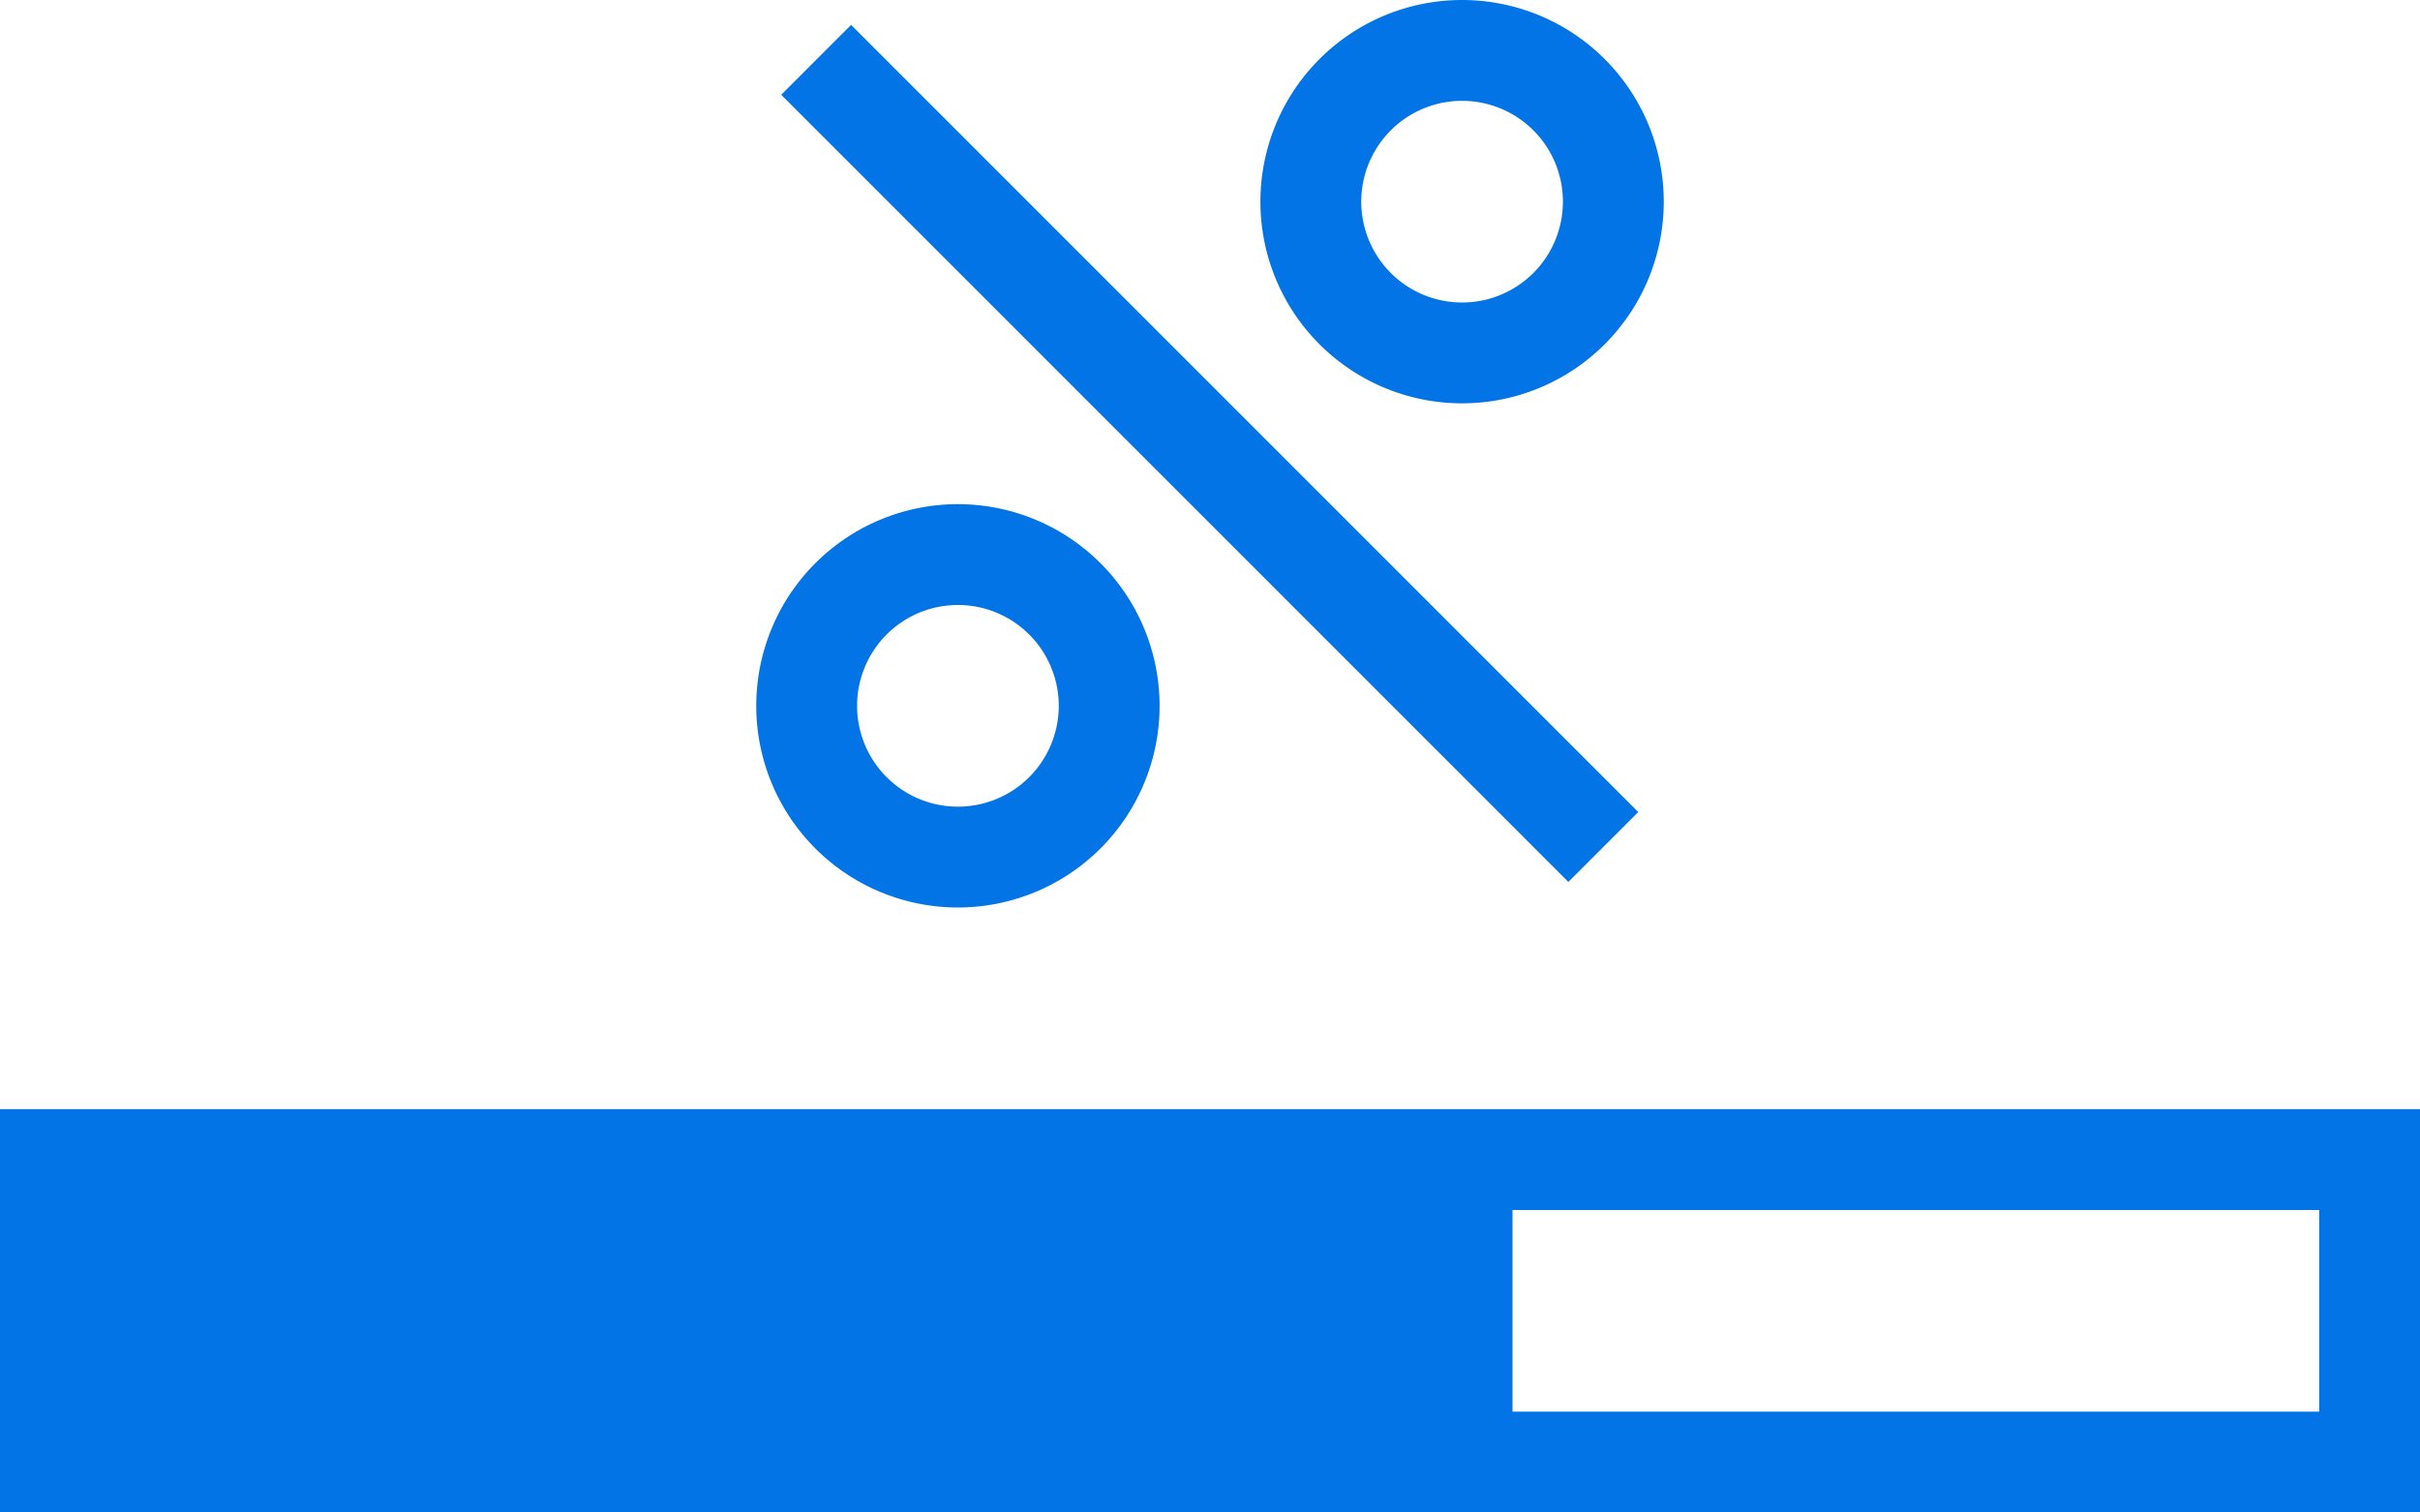 <svg xmlns="http://www.w3.org/2000/svg" viewBox="0 0 24 15"><defs><style>.cls-1{fill:#0274e6;}</style></defs><g id="Layer_2" data-name="Layer 2"><g id="Layer_1-2" data-name="Layer 1"><g id="progress_bar_line"><path class="cls-1" d="M15,11H0v4H24V11Zm8,3H15V12h8Z"/><path class="cls-1" d="M14.5,1a1,1,0,1,1-1,1,1,1,0,0,1,1-1m0-1a2,2,0,1,0,2,2,2,2,0,0,0-2-2Z"/><path class="cls-1" d="M9.5,6a1,1,0,1,1-1,1,1,1,0,0,1,1-1m0-1a2,2,0,1,0,2,2,2,2,0,0,0-2-2Z"/><rect class="cls-1" x="11.51" y="-1.02" width="0.98" height="11.04" transform="translate(0.33 9.8) rotate(-45)"/></g></g></g></svg>